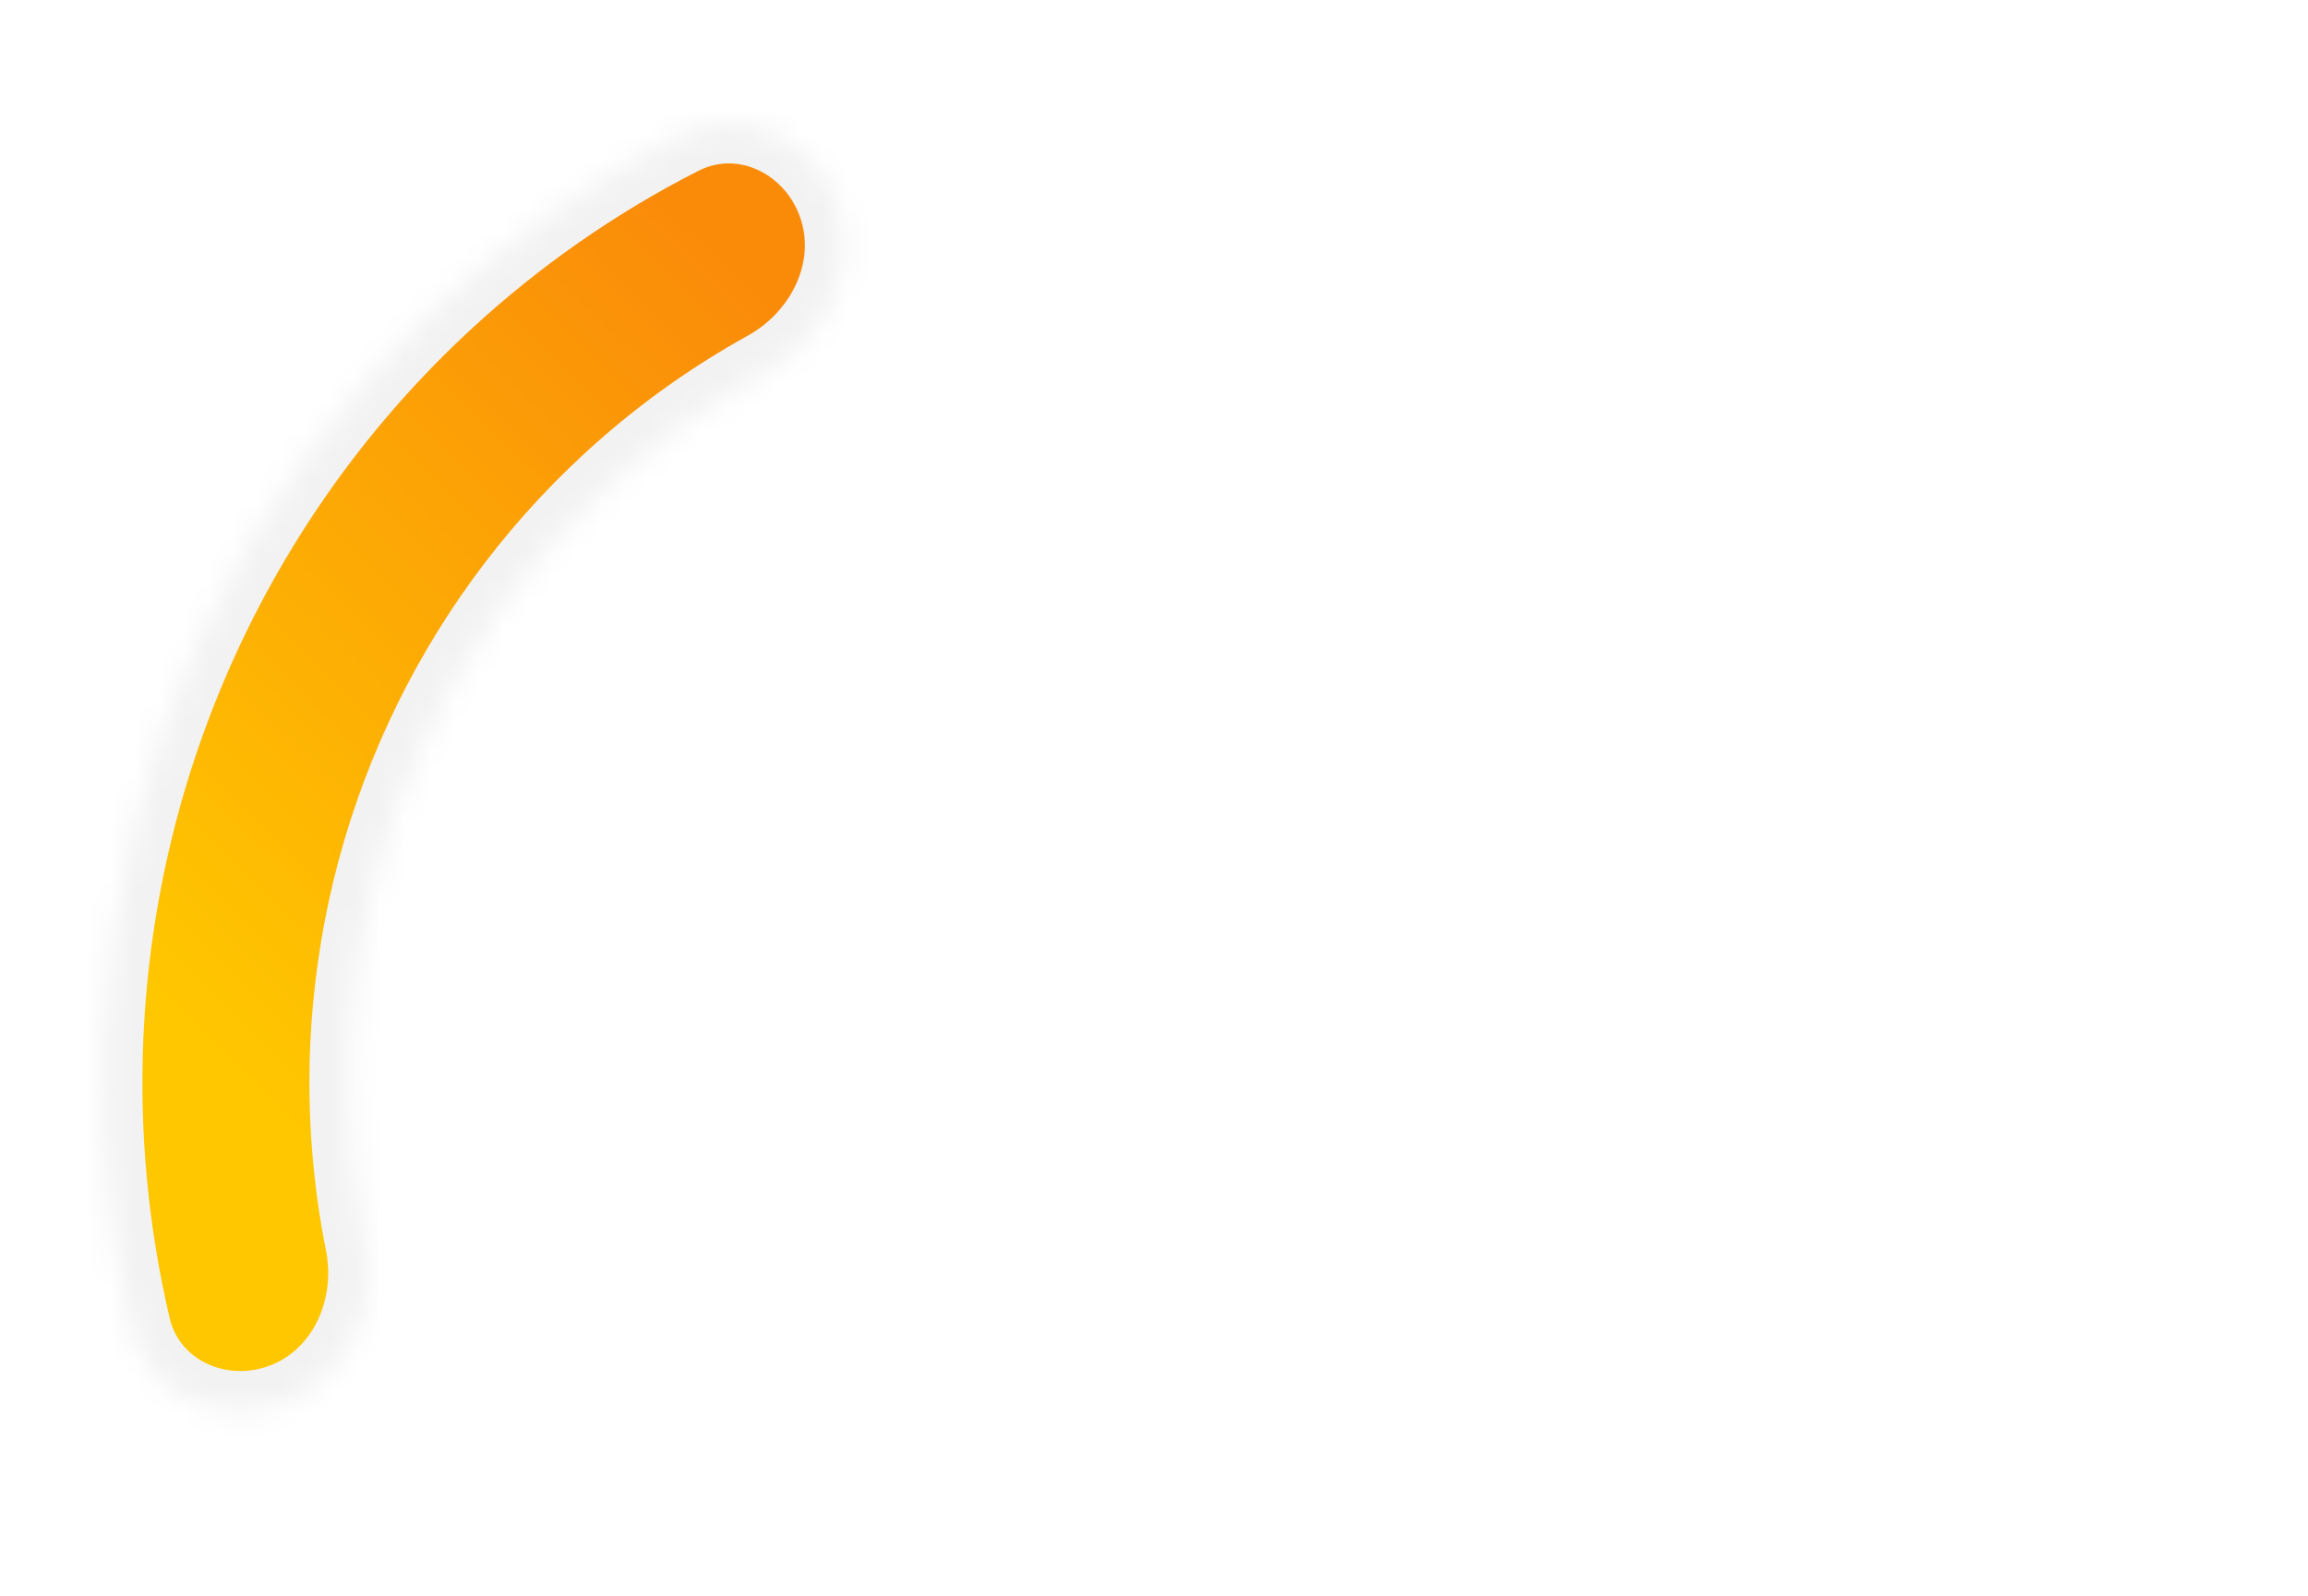 <svg width="94" height="65" viewBox="0 0 94 65" fill="none" xmlns="http://www.w3.org/2000/svg">
<g opacity="0.5" filter="url(#filter0_d_837_516)">
<path d="M82.713 56.512C85.335 57.423 88.228 56.029 88.815 53.316C89.894 48.327 90.091 43.171 89.383 38.088C88.443 31.337 85.934 24.906 82.06 19.322C78.186 13.737 73.057 9.157 67.093 5.957C61.13 2.756 54.5 1.026 47.747 0.907C40.994 0.788 34.308 2.284 28.238 5.272C22.167 8.261 16.883 12.657 12.818 18.102C8.754 23.546 6.023 29.885 4.85 36.598C3.967 41.655 3.986 46.817 4.893 51.842C5.386 54.572 8.226 56.065 10.877 55.247C13.509 54.435 14.95 51.649 14.552 48.924C14.041 45.425 14.088 41.855 14.7 38.352C15.599 33.207 17.691 28.349 20.806 24.177C23.921 20.005 27.97 16.636 32.622 14.346C37.274 12.056 42.397 10.909 47.572 11.001C52.747 11.092 57.828 12.418 62.398 14.87C66.968 17.323 70.898 20.832 73.867 25.112C76.835 29.392 78.758 34.319 79.479 39.493C79.969 43.016 79.893 46.586 79.261 50.065C78.77 52.774 80.112 55.608 82.713 56.512Z" fill="white"/>
</g>
<mask id="path-2-inside-1_837_516" fill="white">
<path d="M34.082 8.277C33.133 5.646 30.207 4.264 27.715 5.534C24.223 7.313 20.981 9.571 18.085 12.25C13.941 16.082 10.585 20.701 8.21 25.843C5.835 30.985 4.486 36.548 4.241 42.216C4.068 46.201 4.444 50.183 5.35 54.049C5.984 56.753 8.902 58.096 11.509 57.139C14.093 56.189 15.385 53.333 14.847 50.633C14.325 48.014 14.117 45.336 14.233 42.656C14.421 38.313 15.454 34.05 17.275 30.109C19.095 26.169 21.666 22.63 24.842 19.693C26.784 17.896 28.929 16.347 31.229 15.074C33.655 13.731 35.023 10.886 34.082 8.277Z"/>
</mask>
<path d="M34.082 8.277C33.133 5.646 30.207 4.264 27.715 5.534C24.223 7.313 20.981 9.571 18.085 12.25C13.941 16.082 10.585 20.701 8.21 25.843C5.835 30.985 4.486 36.548 4.241 42.216C4.068 46.201 4.444 50.183 5.35 54.049C5.984 56.753 8.902 58.096 11.509 57.139C14.093 56.189 15.385 53.333 14.847 50.633C14.325 48.014 14.117 45.336 14.233 42.656C14.421 38.313 15.454 34.05 17.275 30.109C19.095 26.169 21.666 22.63 24.842 19.693C26.784 17.896 28.929 16.347 31.229 15.074C33.655 13.731 35.023 10.886 34.082 8.277Z" fill="url(#paint0_linear_837_516)" stroke="#F2F2F2" stroke-width="3.2" mask="url(#path-2-inside-1_837_516)"/>
<path d="M38.114 44.492C38.37 44.492 38.572 44.566 38.719 44.713C38.873 44.854 38.95 45.042 38.95 45.279V46.7H29.426V45.913C29.426 45.753 29.458 45.587 29.522 45.414C29.593 45.234 29.702 45.075 29.849 44.934L34.063 40.71C34.415 40.351 34.729 40.009 35.004 39.682C35.286 39.356 35.519 39.033 35.705 38.713C35.89 38.393 36.031 38.07 36.127 37.743C36.23 37.41 36.281 37.062 36.281 36.697C36.281 36.364 36.233 36.073 36.137 35.823C36.041 35.567 35.903 35.353 35.724 35.18C35.551 35.007 35.34 34.879 35.09 34.796C34.847 34.706 34.572 34.662 34.265 34.662C33.983 34.662 33.721 34.703 33.478 34.786C33.241 34.863 33.03 34.975 32.844 35.123C32.658 35.263 32.502 35.43 32.374 35.622C32.246 35.814 32.15 36.025 32.086 36.255C31.977 36.55 31.836 36.745 31.663 36.841C31.49 36.937 31.241 36.959 30.914 36.908L29.666 36.687C29.762 36.022 29.948 35.439 30.223 34.94C30.498 34.434 30.841 34.015 31.25 33.682C31.666 33.343 32.14 33.09 32.671 32.924C33.209 32.751 33.785 32.665 34.399 32.665C35.039 32.665 35.625 32.761 36.156 32.953C36.687 33.139 37.142 33.404 37.519 33.75C37.897 34.095 38.191 34.511 38.402 34.998C38.614 35.484 38.719 36.025 38.719 36.62C38.719 37.132 38.642 37.606 38.489 38.041C38.342 38.476 38.14 38.892 37.884 39.289C37.634 39.686 37.34 40.07 37.001 40.441C36.662 40.812 36.306 41.19 35.935 41.574L32.806 44.77C33.106 44.681 33.404 44.614 33.698 44.569C33.999 44.518 34.284 44.492 34.553 44.492H38.114ZM43.732 37.858C44.039 37.794 44.334 37.75 44.615 37.724C44.897 37.692 45.169 37.676 45.431 37.676C46.161 37.676 46.804 37.785 47.361 38.002C47.917 38.22 48.385 38.521 48.762 38.905C49.14 39.289 49.425 39.74 49.617 40.258C49.809 40.77 49.905 41.324 49.905 41.919C49.905 42.655 49.773 43.327 49.511 43.935C49.255 44.543 48.897 45.065 48.436 45.5C47.975 45.929 47.428 46.262 46.794 46.498C46.167 46.735 45.482 46.854 44.74 46.854C44.305 46.854 43.892 46.809 43.502 46.719C43.111 46.63 42.743 46.511 42.398 46.364C42.058 46.211 41.742 46.038 41.447 45.846C41.159 45.647 40.9 45.439 40.669 45.222L41.399 44.214C41.553 43.996 41.754 43.887 42.004 43.887C42.164 43.887 42.327 43.938 42.493 44.041C42.66 44.143 42.849 44.255 43.06 44.377C43.278 44.498 43.53 44.611 43.818 44.713C44.113 44.815 44.465 44.867 44.874 44.867C45.309 44.867 45.694 44.796 46.026 44.655C46.359 44.514 46.634 44.319 46.852 44.07C47.076 43.814 47.242 43.513 47.351 43.167C47.466 42.815 47.524 42.434 47.524 42.025C47.524 41.27 47.303 40.681 46.861 40.258C46.426 39.83 45.78 39.615 44.922 39.615C44.263 39.615 43.588 39.737 42.897 39.98L41.418 39.558L42.57 32.819H49.425V33.827C49.425 34.166 49.319 34.441 49.108 34.652C48.897 34.863 48.538 34.969 48.033 34.969H44.221L43.732 37.858ZM58.124 36.178C58.124 36.703 58.034 37.177 57.855 37.599C57.682 38.022 57.449 38.383 57.154 38.684C56.86 38.978 56.517 39.206 56.127 39.366C55.737 39.526 55.33 39.606 54.908 39.606C54.447 39.606 54.021 39.526 53.631 39.366C53.241 39.206 52.901 38.978 52.613 38.684C52.332 38.383 52.111 38.022 51.951 37.599C51.791 37.177 51.711 36.703 51.711 36.178C51.711 35.641 51.791 35.154 51.951 34.719C52.111 34.284 52.332 33.916 52.613 33.615C52.901 33.315 53.241 33.084 53.631 32.924C54.021 32.758 54.447 32.675 54.908 32.675C55.369 32.675 55.794 32.758 56.185 32.924C56.581 33.084 56.924 33.315 57.212 33.615C57.5 33.916 57.724 34.284 57.884 34.719C58.044 35.154 58.124 35.641 58.124 36.178ZM56.3 36.178C56.3 35.807 56.261 35.497 56.185 35.247C56.114 34.998 56.015 34.796 55.887 34.642C55.765 34.489 55.618 34.38 55.445 34.316C55.279 34.246 55.1 34.211 54.908 34.211C54.716 34.211 54.537 34.246 54.37 34.316C54.204 34.38 54.06 34.489 53.938 34.642C53.823 34.796 53.73 34.998 53.66 35.247C53.589 35.497 53.554 35.807 53.554 36.178C53.554 36.537 53.589 36.838 53.66 37.081C53.73 37.318 53.823 37.51 53.938 37.657C54.06 37.804 54.204 37.91 54.37 37.974C54.537 38.038 54.716 38.07 54.908 38.07C55.1 38.07 55.279 38.038 55.445 37.974C55.618 37.91 55.765 37.804 55.887 37.657C56.015 37.51 56.114 37.318 56.185 37.081C56.261 36.838 56.3 36.537 56.3 36.178ZM62.741 33.193C62.825 33.097 62.921 33.011 63.029 32.934C63.145 32.857 63.305 32.819 63.509 32.819H65.237L54.927 46.345C54.844 46.447 54.745 46.534 54.629 46.604C54.514 46.668 54.373 46.7 54.207 46.7H52.441L62.741 33.193ZM65.967 43.436C65.967 43.961 65.877 44.434 65.698 44.857C65.525 45.279 65.292 45.641 64.997 45.942C64.703 46.236 64.361 46.467 63.97 46.633C63.58 46.793 63.173 46.873 62.751 46.873C62.29 46.873 61.865 46.793 61.474 46.633C61.084 46.467 60.745 46.236 60.457 45.942C60.175 45.641 59.954 45.279 59.794 44.857C59.634 44.434 59.554 43.961 59.554 43.436C59.554 42.898 59.634 42.412 59.794 41.977C59.954 41.542 60.175 41.174 60.457 40.873C60.745 40.572 61.084 40.342 61.474 40.182C61.865 40.015 62.29 39.932 62.751 39.932C63.212 39.932 63.637 40.015 64.028 40.182C64.425 40.342 64.764 40.572 65.045 40.873C65.333 41.174 65.557 41.542 65.717 41.977C65.884 42.412 65.967 42.898 65.967 43.436ZM64.133 43.436C64.133 43.065 64.098 42.755 64.028 42.505C63.957 42.255 63.858 42.054 63.73 41.9C63.609 41.746 63.461 41.638 63.289 41.574C63.122 41.503 62.943 41.468 62.751 41.468C62.559 41.468 62.38 41.503 62.213 41.574C62.047 41.638 61.903 41.746 61.781 41.9C61.66 42.054 61.564 42.255 61.493 42.505C61.429 42.755 61.397 43.065 61.397 43.436C61.397 43.794 61.429 44.095 61.493 44.339C61.564 44.582 61.66 44.777 61.781 44.924C61.903 45.071 62.047 45.177 62.213 45.241C62.38 45.305 62.559 45.337 62.751 45.337C62.943 45.337 63.122 45.305 63.289 45.241C63.461 45.177 63.609 45.071 63.73 44.924C63.858 44.777 63.957 44.582 64.028 44.339C64.098 44.095 64.133 43.794 64.133 43.436Z" fill="white"/>
<defs>
<filter id="filter0_d_837_516" x="0.225" y="0.9" width="93.55" height="63.84" filterUnits="userSpaceOnUse" color-interpolation-filters="sRGB">
<feFlood flood-opacity="0" result="BackgroundImageFix"/>
<feColorMatrix in="SourceAlpha" type="matrix" values="0 0 0 0 0 0 0 0 0 0 0 0 0 0 0 0 0 0 127 0" result="hardAlpha"/>
<feOffset dy="3.975"/>
<feGaussianBlur stdDeviation="1.988"/>
<feComposite in2="hardAlpha" operator="out"/>
<feColorMatrix type="matrix" values="0 0 0 0 0 0 0 0 0 0 0 0 0 0 0 0 0 0 0.25 0"/>
<feBlend mode="normal" in2="BackgroundImageFix" result="effect1_dropShadow_837_516"/>
<feBlend mode="normal" in="SourceGraphic" in2="effect1_dropShadow_837_516" result="shape"/>
</filter>
<linearGradient id="paint0_linear_837_516" x1="41.65" y1="22.5" x2="15.32" y2="49.255" gradientUnits="userSpaceOnUse">
<stop stop-color="#FA8B09"/>
<stop offset="1" stop-color="#FFC700"/>
</linearGradient>
</defs>
</svg>
